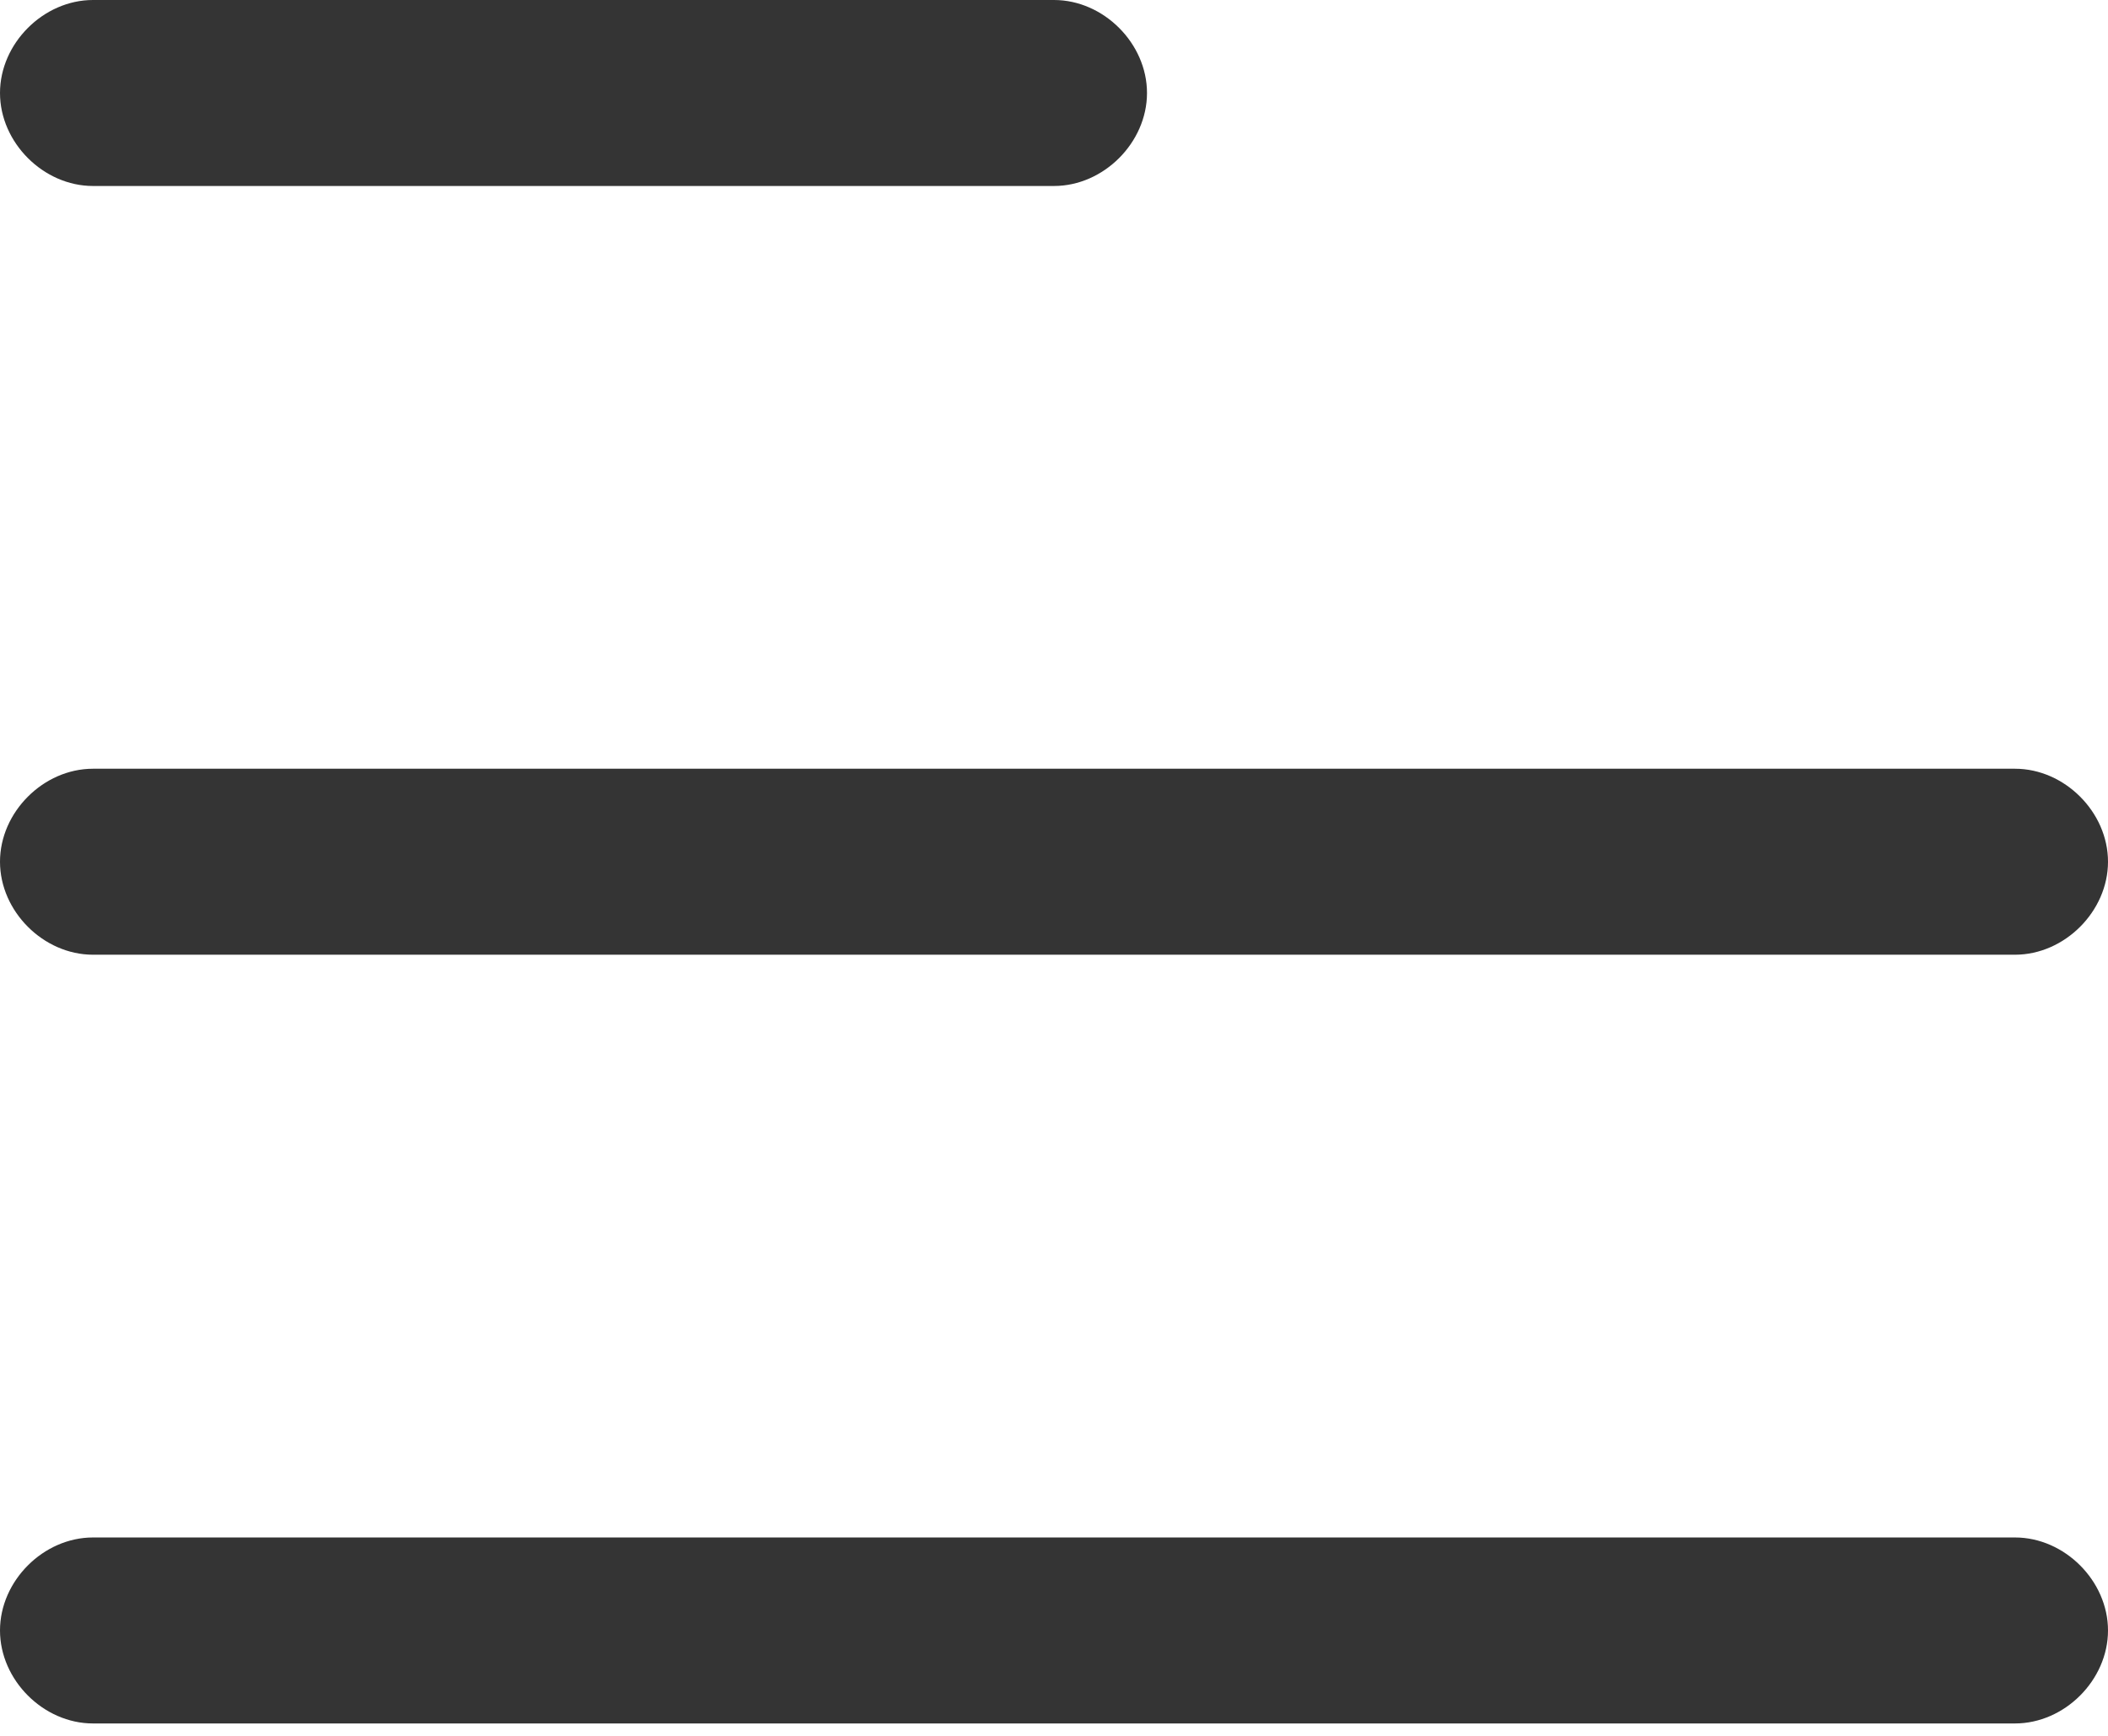 <svg width="34" height="28" viewBox="0 0 34 28" fill="none" xmlns="http://www.w3.org/2000/svg">
<path d="M17 3H1.5C0.7 3 0 2.3 0 1.5C0 0.7 0.7 0 1.5 0H17C17.8 0 18.5 0.7 18.5 1.5C18.5 2.3 17.8 3 17 3Z" fill="#343434"/>
<path d="M32.5 15.4H1.5C0.7 15.4 0 14.7 0 13.9C0 13.1 0.7 12.4 1.5 12.4H32.5C33.3 12.4 34 13.1 34 13.9C34 14.7 33.3 15.4 32.5 15.4Z" fill="#343434"/>
<path d="M32.5 27.8H1.5C0.7 27.8 0 27.1 0 26.3C0 25.5 0.7 24.8 1.5 24.8H32.5C33.3 24.8 34 25.5 34 26.3C34 27.1 33.3 27.8 32.5 27.8Z" fill="#343434"/>
</svg>
